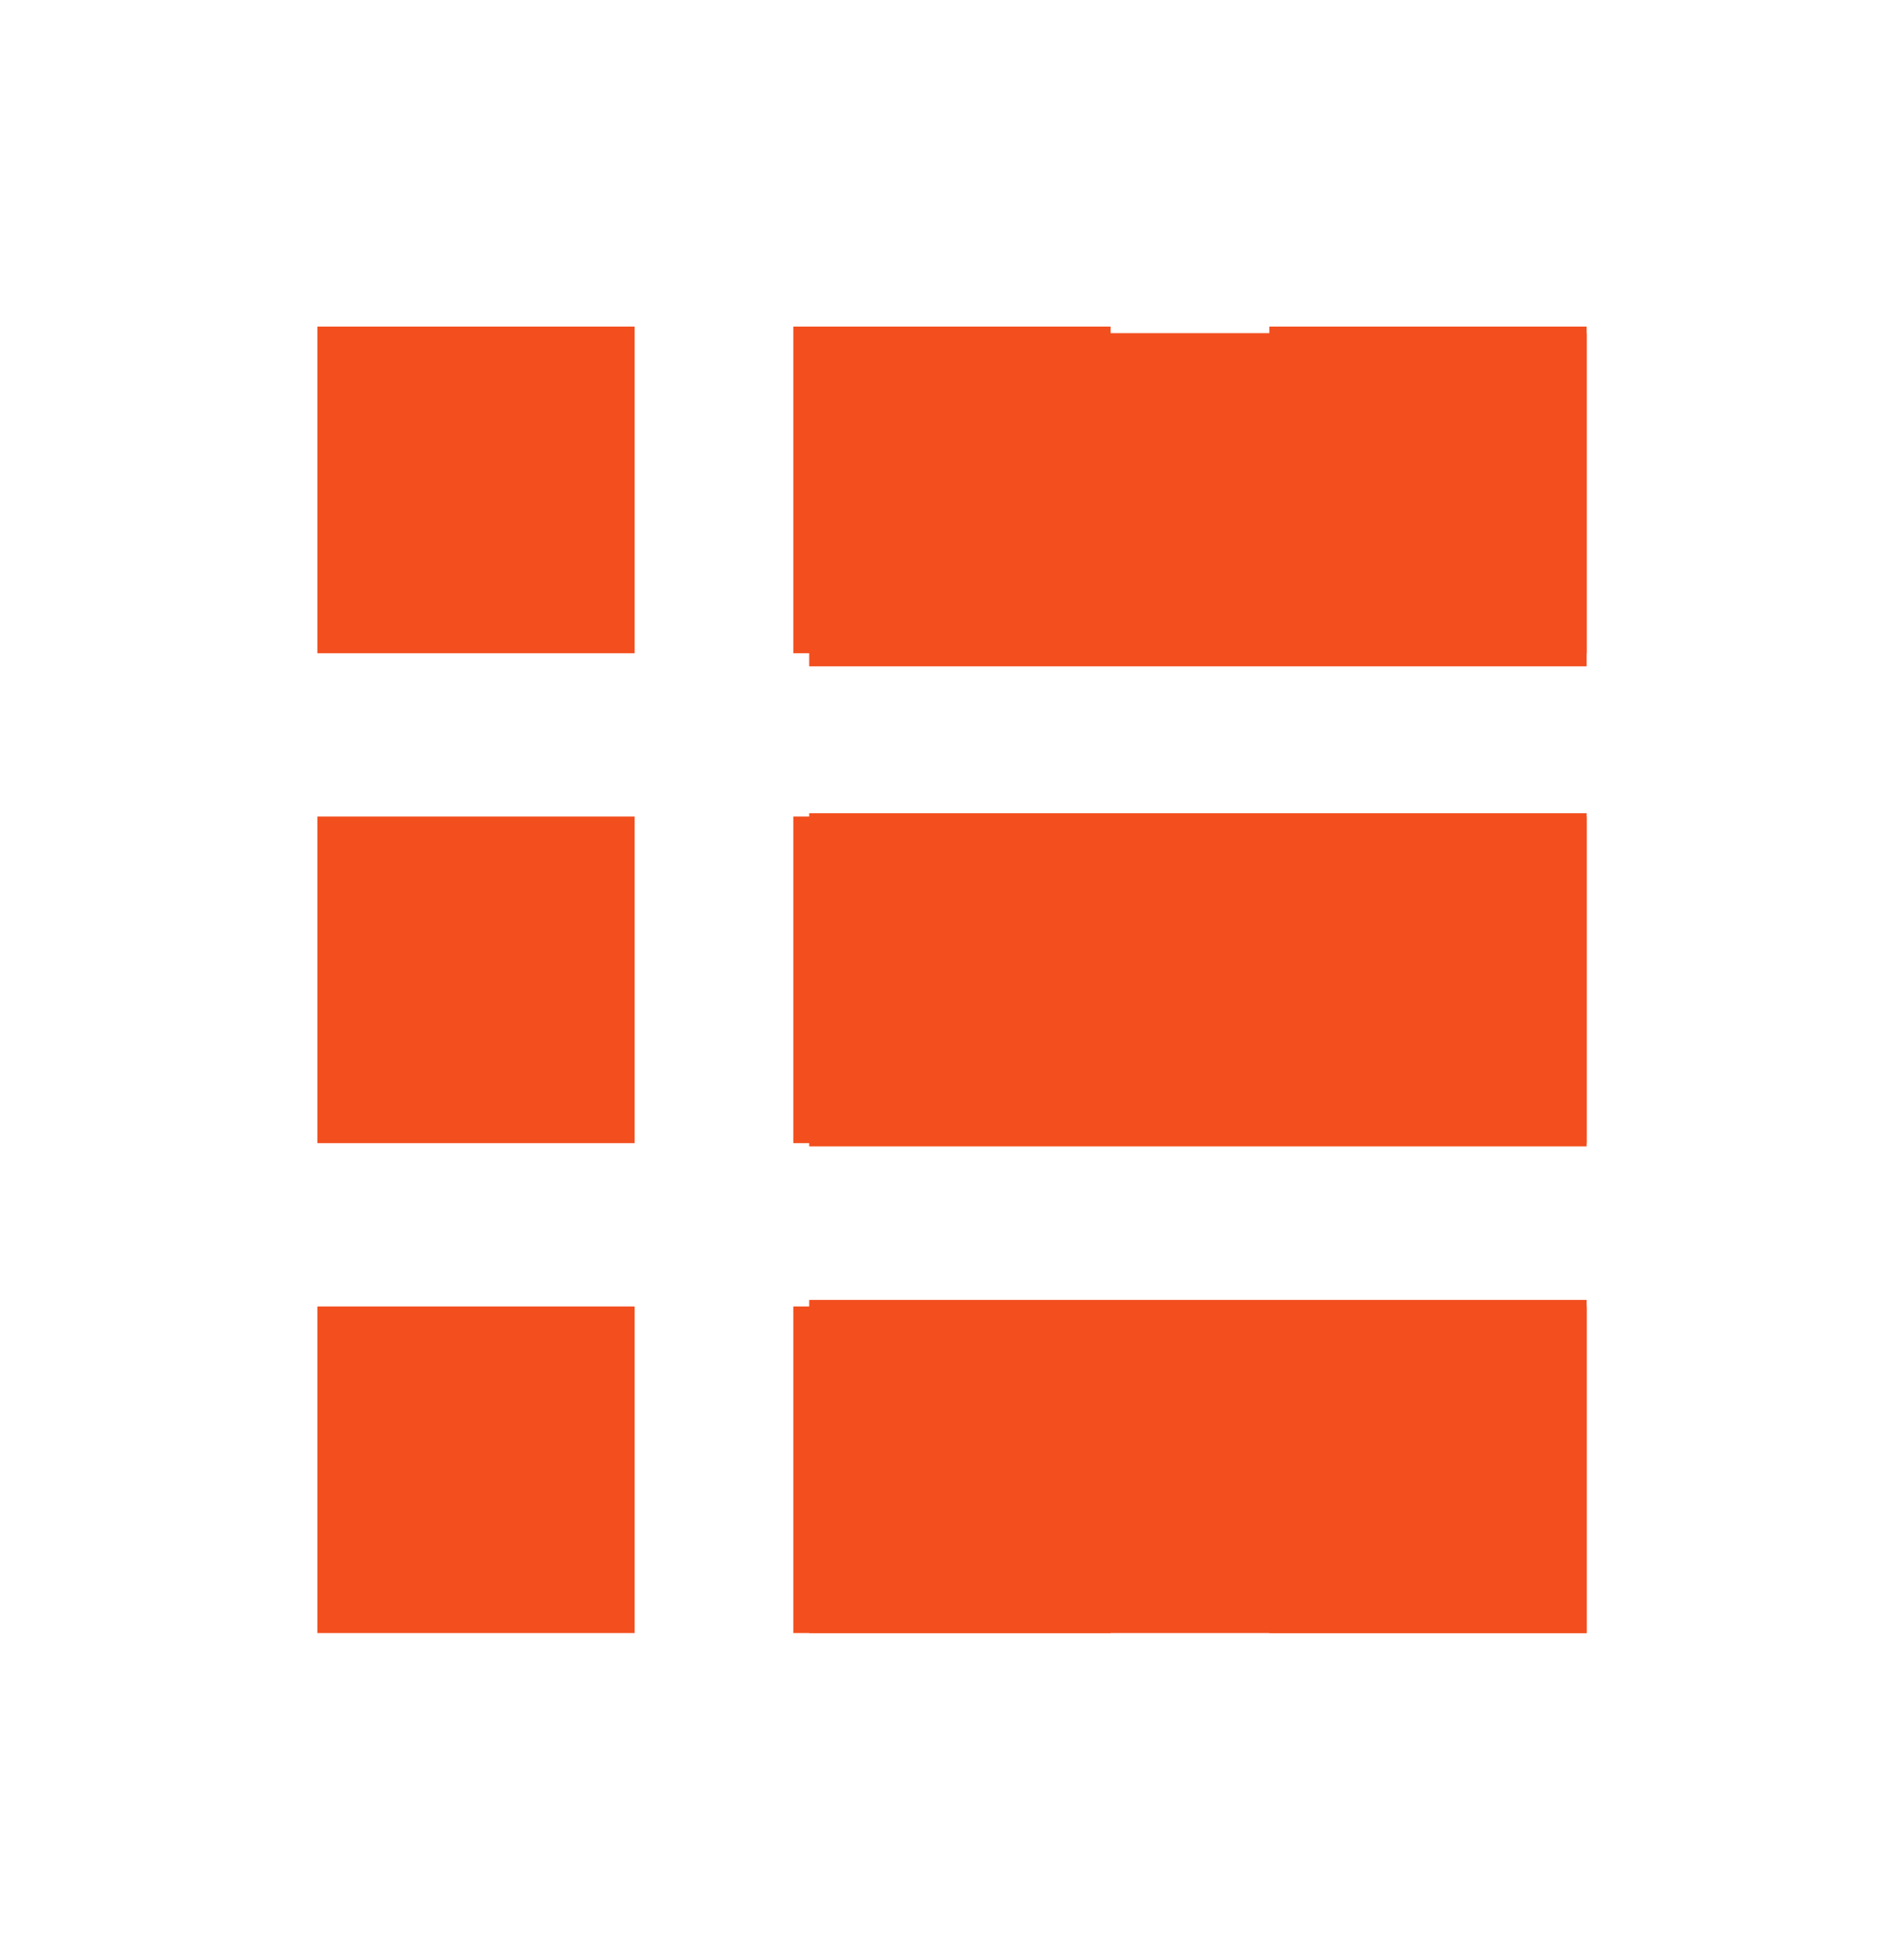 <svg width="34" height="35" viewBox="0 0 34 35" fill="none" xmlns="http://www.w3.org/2000/svg">
<path fill-rule="evenodd" clip-rule="evenodd" d="M22.666 23.334H28.333V29.167H22.666V23.334ZM14.166 23.334H19.833V29.167H14.166V23.334ZM5.667 23.334H11.333V29.167H5.667V23.334ZM22.666 14.584H28.333V20.417H22.666V14.584ZM14.166 14.584H19.833V20.417H14.166V14.584ZM5.667 14.584H11.333V20.417H5.667V14.584ZM22.666 5.833H28.333V11.667H22.666V5.833ZM14.166 5.833H19.833V11.667H14.166V5.833ZM5.667 5.833H11.333V11.667H5.667V5.833Z" fill="#F24E1E"/>
<rect x="14.45" y="5.95" width="13.883" height="5.95" fill="#F24E1E"/>
<rect x="14.45" y="14.525" width="13.883" height="5.95" fill="#F24E1E"/>
<rect x="14.45" y="23.217" width="13.883" height="5.95" fill="#F24E1E"/>
</svg>
